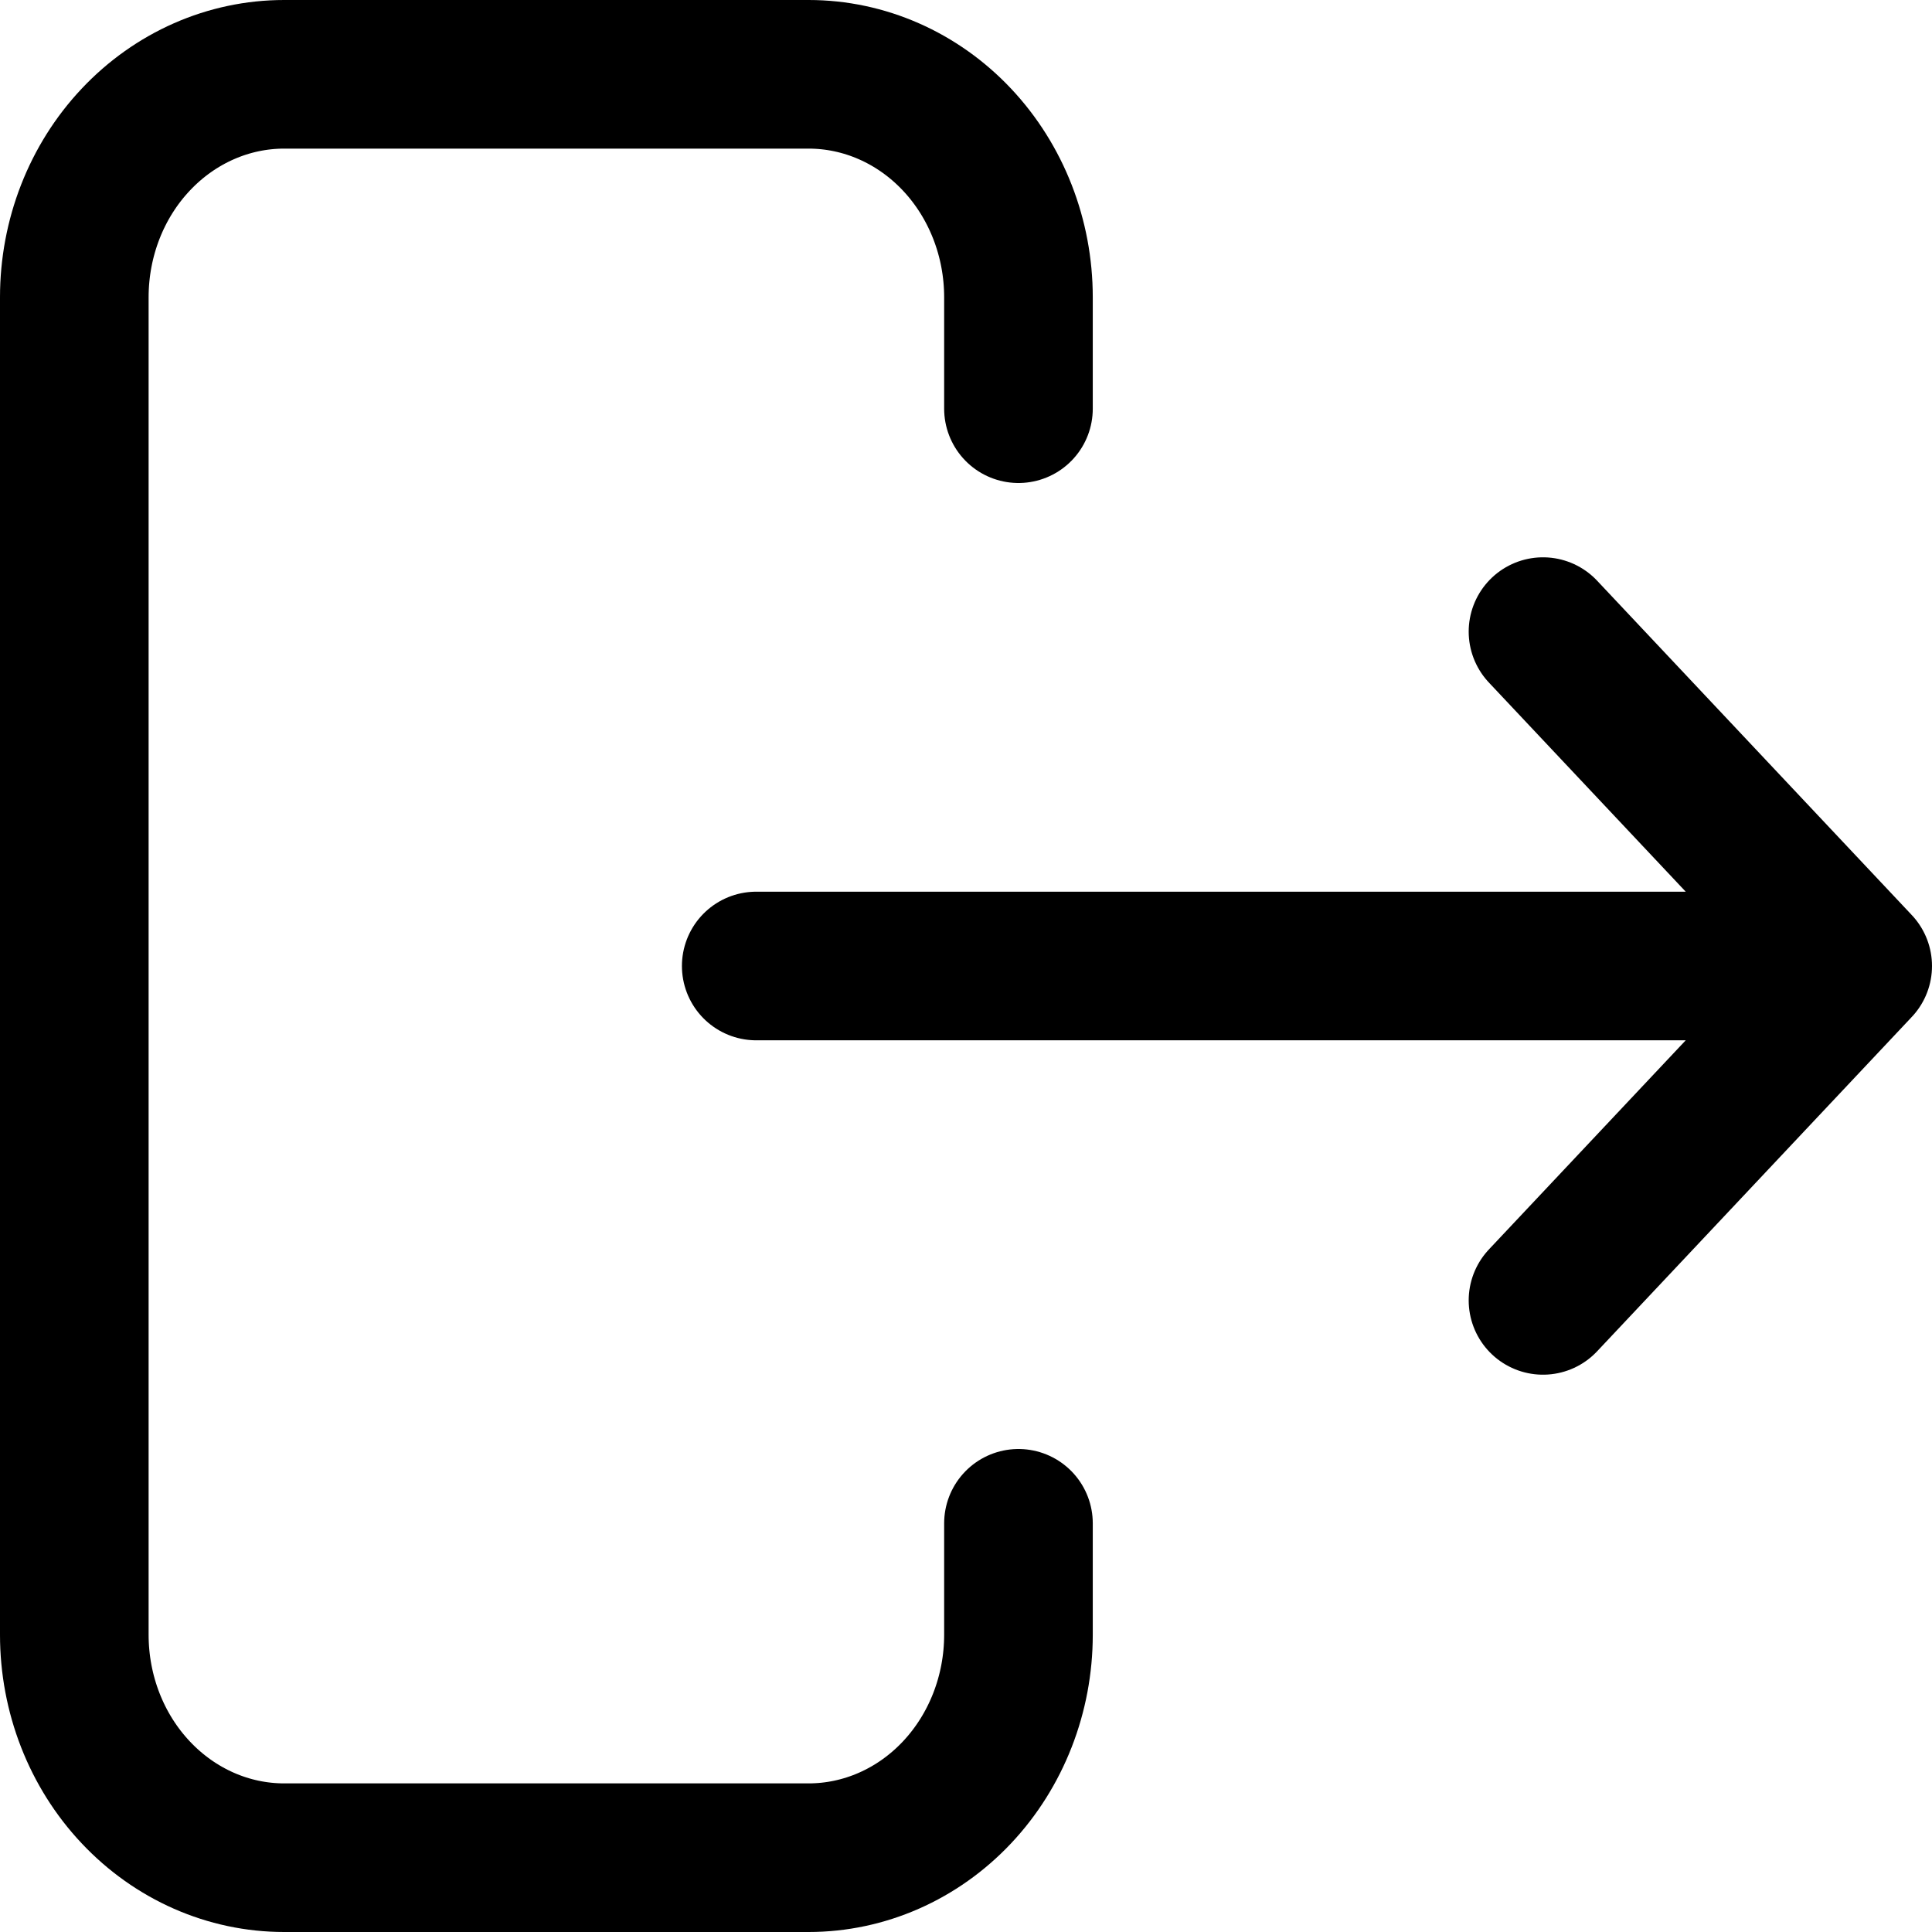 <svg width="26" height="26" viewBox="0 0 26 26" fill="none" xmlns="http://www.w3.org/2000/svg">
<path d="M23.588 13H10.177M20.765 17.5L25 13L20.765 8.5M13.706 5.5V4C13.706 3.204 13.408 2.441 12.879 1.879C12.349 1.316 11.631 1 10.882 1H3.824C3.075 1 2.357 1.316 1.827 1.879C1.297 2.441 1 3.204 1 4V22C1 22.796 1.297 23.559 1.827 24.121C2.357 24.684 3.075 25 3.824 25H10.882C11.631 25 12.349 24.684 12.879 24.121C13.408 23.559 13.706 22.796 13.706 22V20.5" stroke="black" stroke-width="2" stroke-linecap="round" stroke-linejoin="round"/>
</svg>
